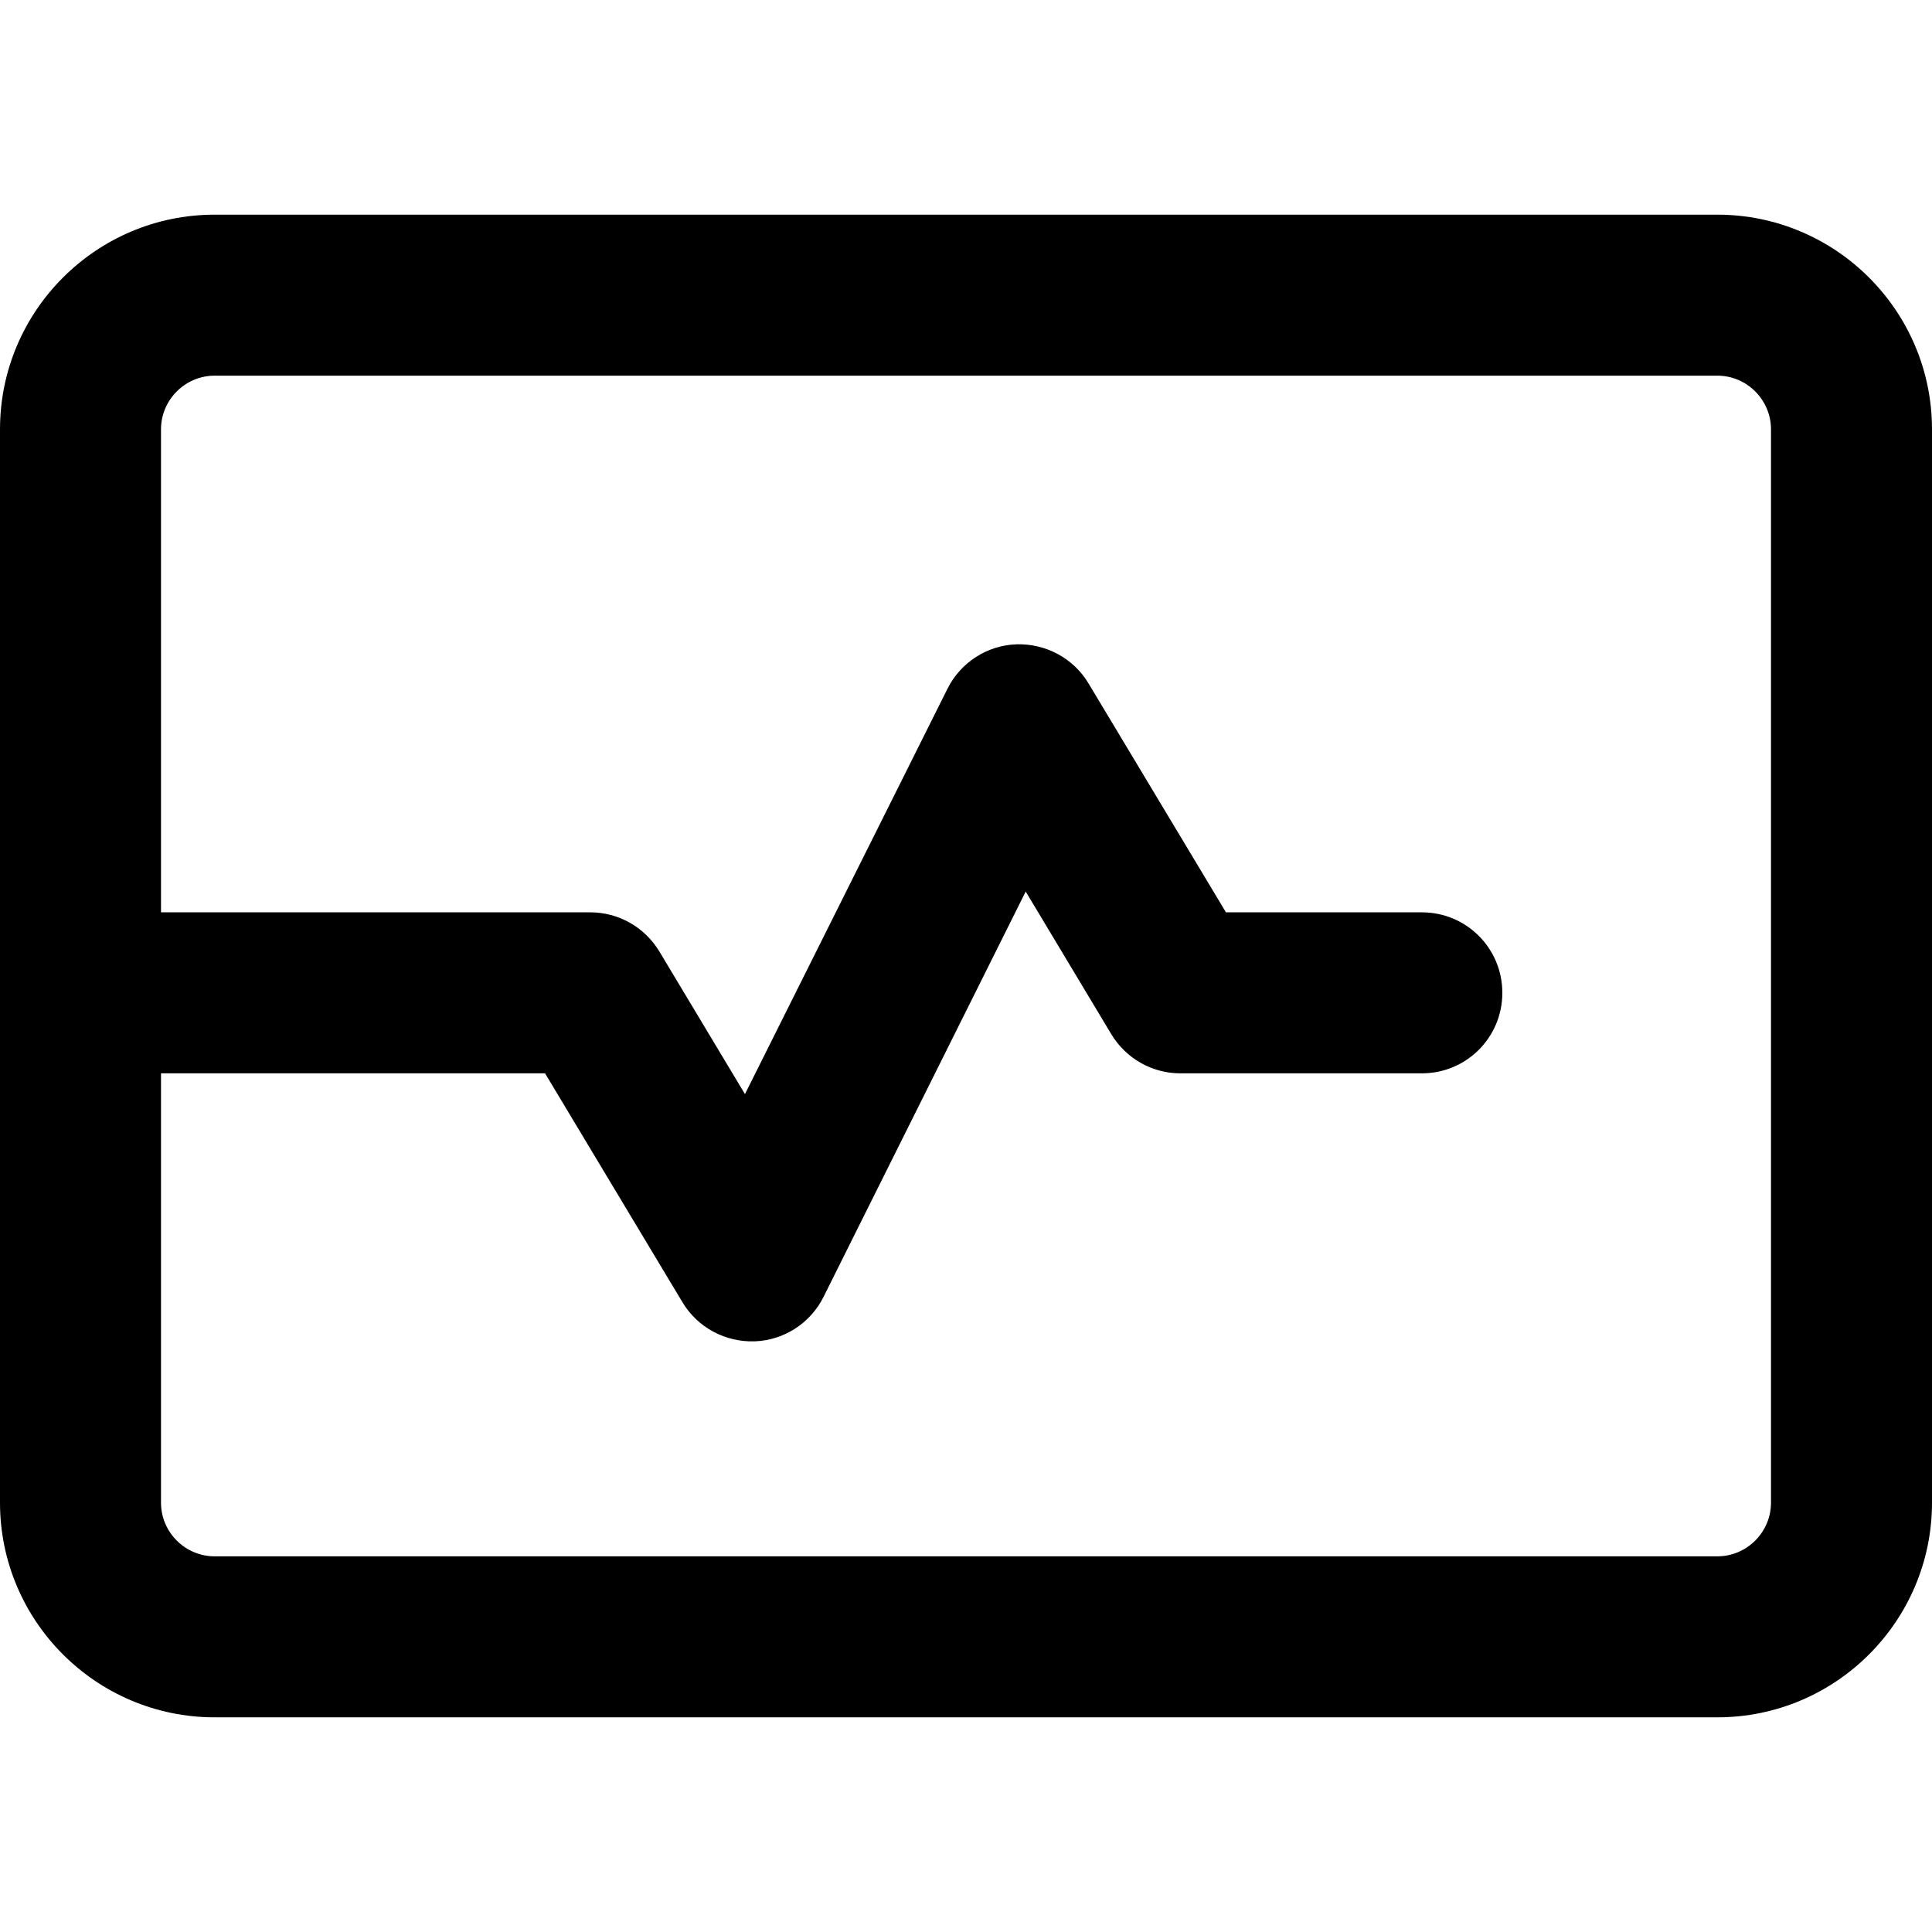 <svg xmlns="http://www.w3.org/2000/svg" width="24" height="24" viewBox="0 0 576 512"><path d="M64 80c-8.8 0-16 7.2-16 16l0 144 128 0c8.4 0 16.2 4.4 20.6 11.7l25.5 42.5 60.4-120.9c3.9-7.8 11.8-12.9 20.5-13.2s17 4.1 21.5 11.6l41 68.3 58.4 0c13.3 0 24 10.7 24 24s-10.7 24-24 24l-72 0c-8.4 0-16.2-4.4-20.6-11.7l-25.5-42.5L245.5 354.7c-3.9 7.8-11.8 12.9-20.5 13.2s-17-4.1-21.5-11.6l-41-68.3L48 288l0 128c0 8.8 7.2 16 16 16l448 0c8.8 0 16-7.2 16-16l0-320c0-8.8-7.2-16-16-16L64 80zM0 96C0 60.7 28.7 32 64 32l448 0c35.3 0 64 28.7 64 64l0 320c0 35.3-28.7 64-64 64L64 480c-35.3 0-64-28.7-64-64L0 96z"/></svg>